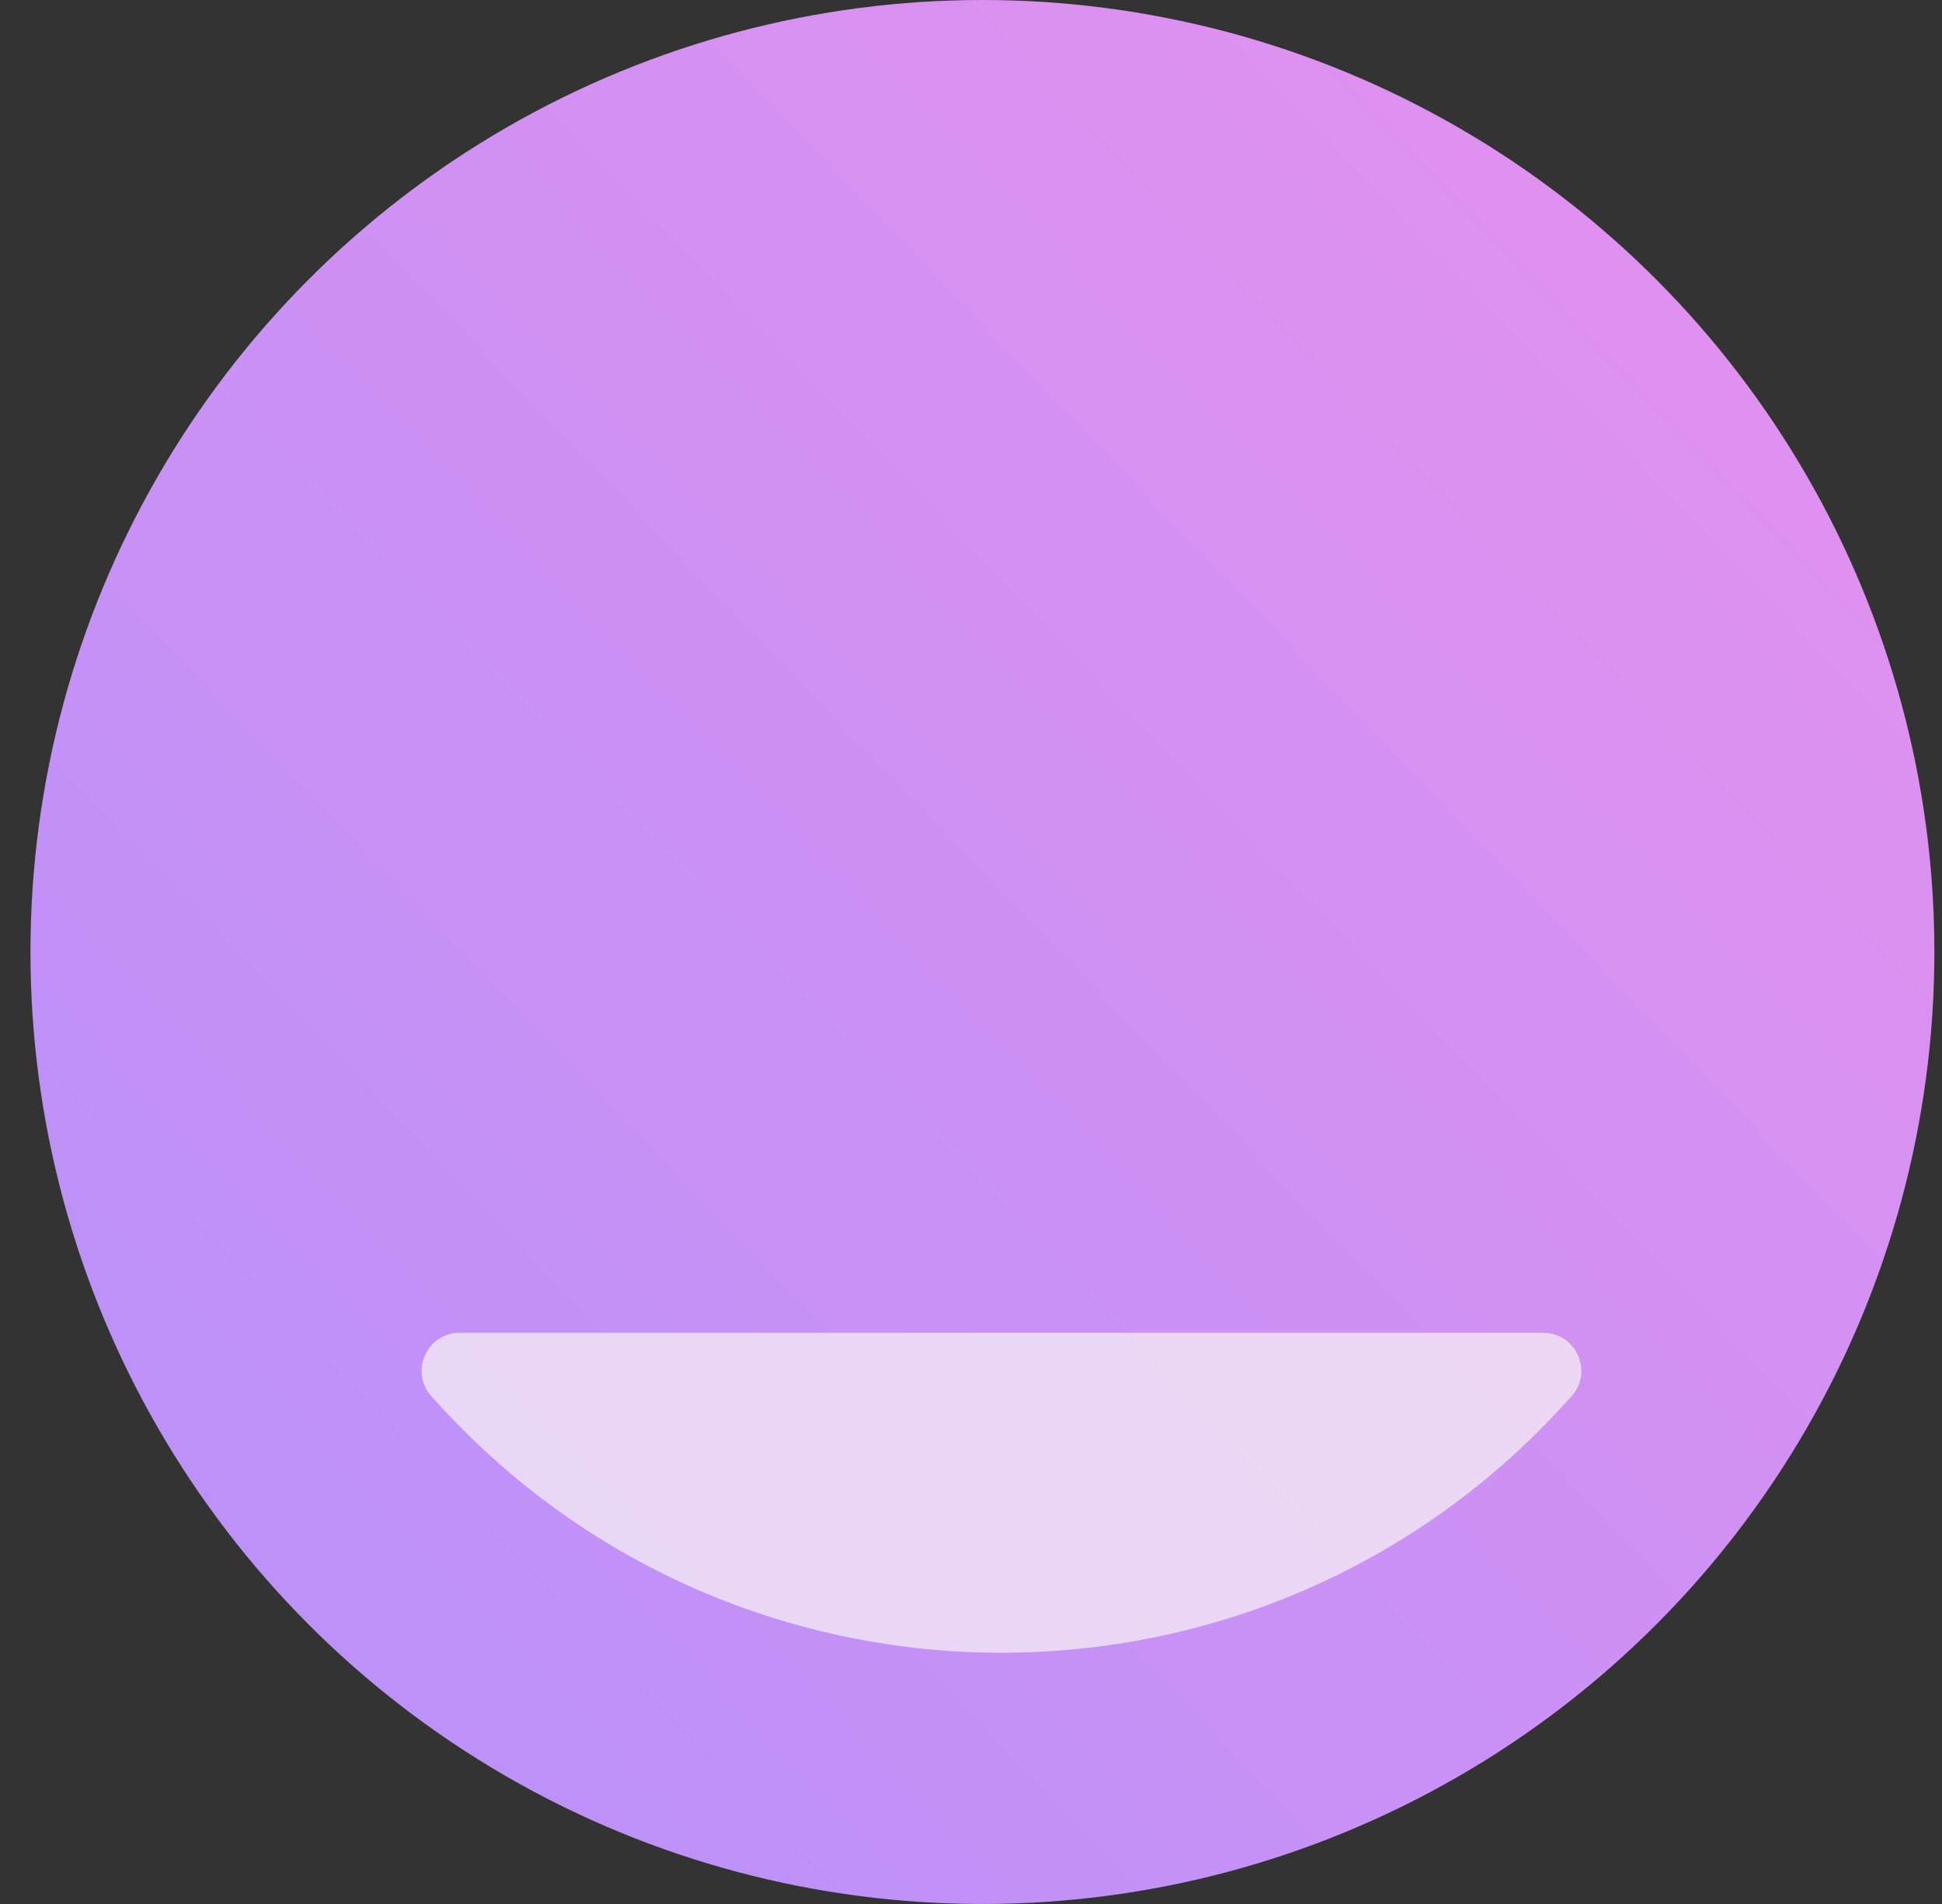 <svg width="51" height="50" viewBox="0 0 51 50" fill="none" xmlns="http://www.w3.org/2000/svg">
<rect x="0" y="0" width="51" height="50" fill="#333333" stroke="none"/>
<circle cx="25.8" cy="25" r="24" fill="url(#paint0_linear_5636_44115)" stroke="url(#paint1_linear_5636_44115)" stroke-width="2"/>
<path d="M11.336 36.676C10.748 36.034 11.203 35 12.073 35H40.527C41.397 35 41.852 36.034 41.264 36.676L41.043 36.917C33.116 45.564 19.484 45.564 11.557 36.917L11.336 36.676Z" fill="#FAF6F6" fill-opacity="0.7"/>
<defs>
<linearGradient id="paint0_linear_5636_44115" x1="-17.117" y1="73.333" x2="79.967" y2="-20" gradientUnits="userSpaceOnUse">
<stop stop-color="#A091FF"/>
<stop offset="1" stop-color="#FF91E7"/>
</linearGradient>
<linearGradient id="paint1_linear_5636_44115" x1="-17.117" y1="73.333" x2="79.967" y2="-20" gradientUnits="userSpaceOnUse">
<stop stop-color="#A091FF"/>
<stop offset="1" stop-color="#FF91E7"/>
</linearGradient>
</defs>
</svg>
